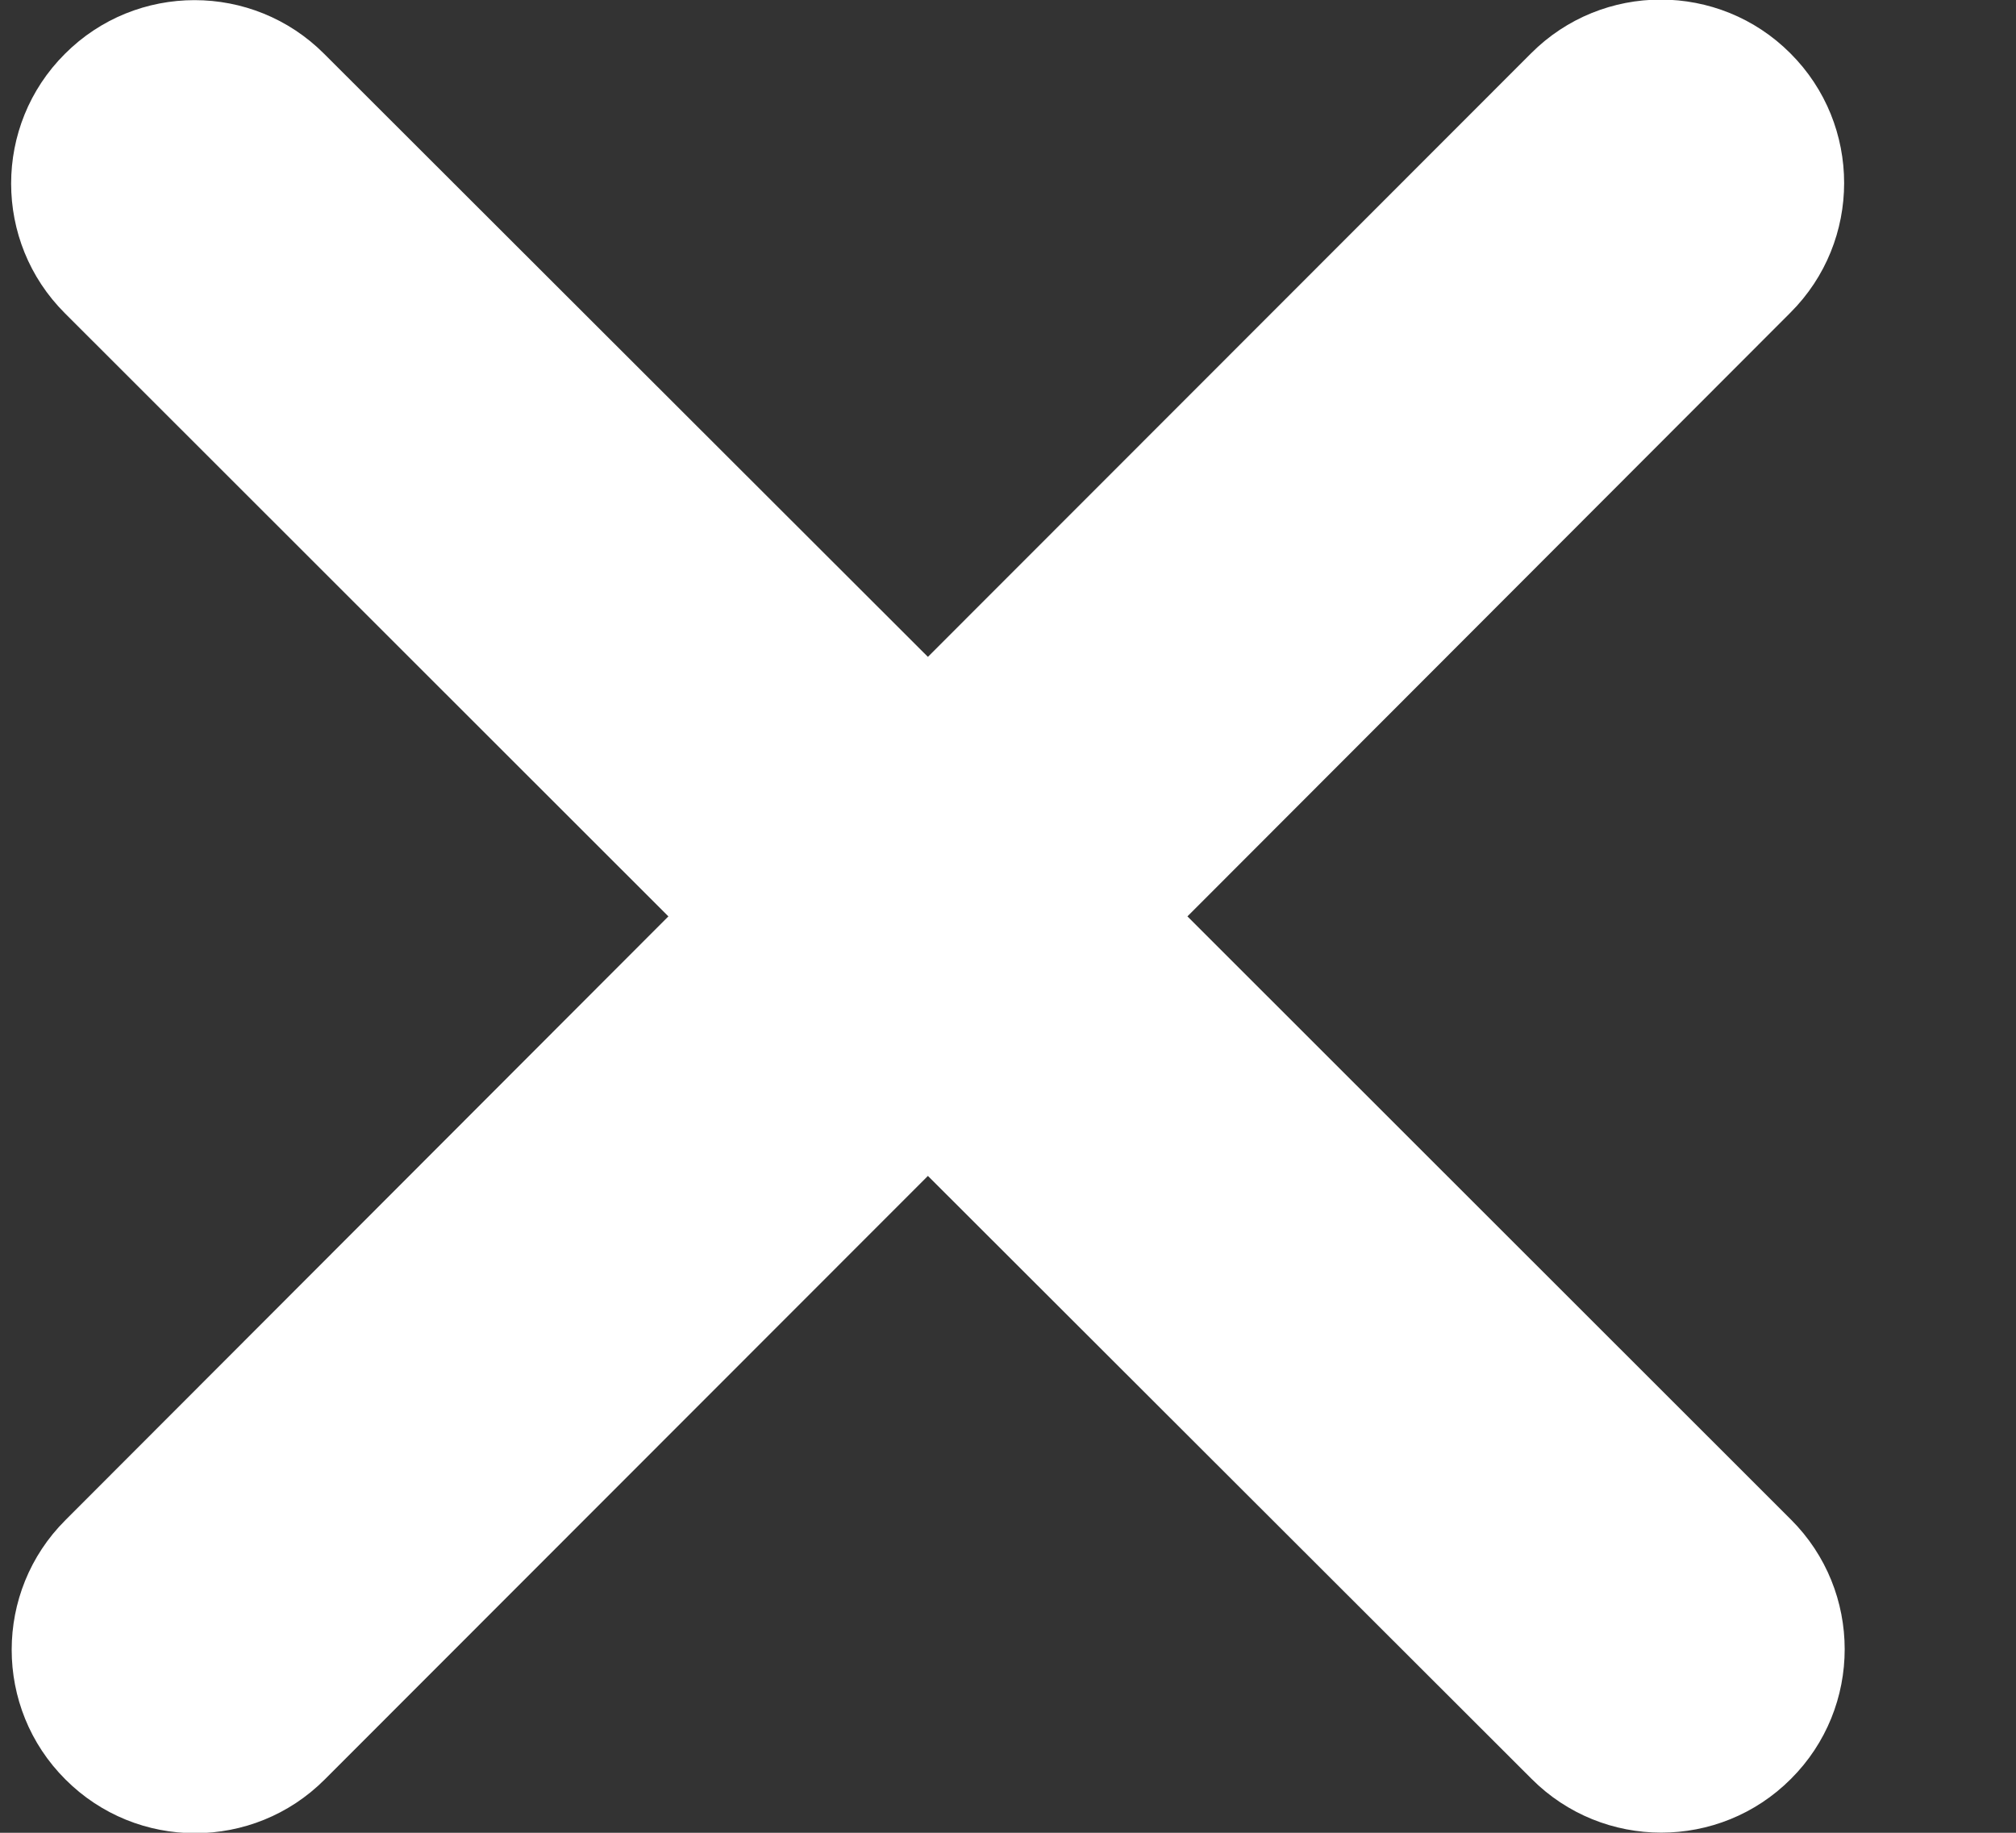 <svg width="11" height="10" viewBox="0 0 11 10" fill="none" xmlns="http://www.w3.org/2000/svg">
<rect x="0" y="0" width="11" height="10" fill="#333333" stroke="none"/>
<path d="M9.769 1.706C10.16 1.316 10.16 0.681 9.769 0.291C9.379 -0.1 8.744 -0.1 8.354 0.291L5.063 3.584L1.769 0.294C1.379 -0.097 0.744 -0.097 0.354 0.294C-0.037 0.684 -0.037 1.319 0.354 1.709L3.647 5L0.357 8.294C-0.034 8.684 -0.034 9.319 0.357 9.709C0.747 10.1 1.382 10.1 1.772 9.709L5.063 6.416L8.357 9.706C8.747 10.097 9.382 10.097 9.772 9.706C10.163 9.316 10.163 8.681 9.772 8.291L6.479 5L9.769 1.706Z" fill="white"/>
</svg>
